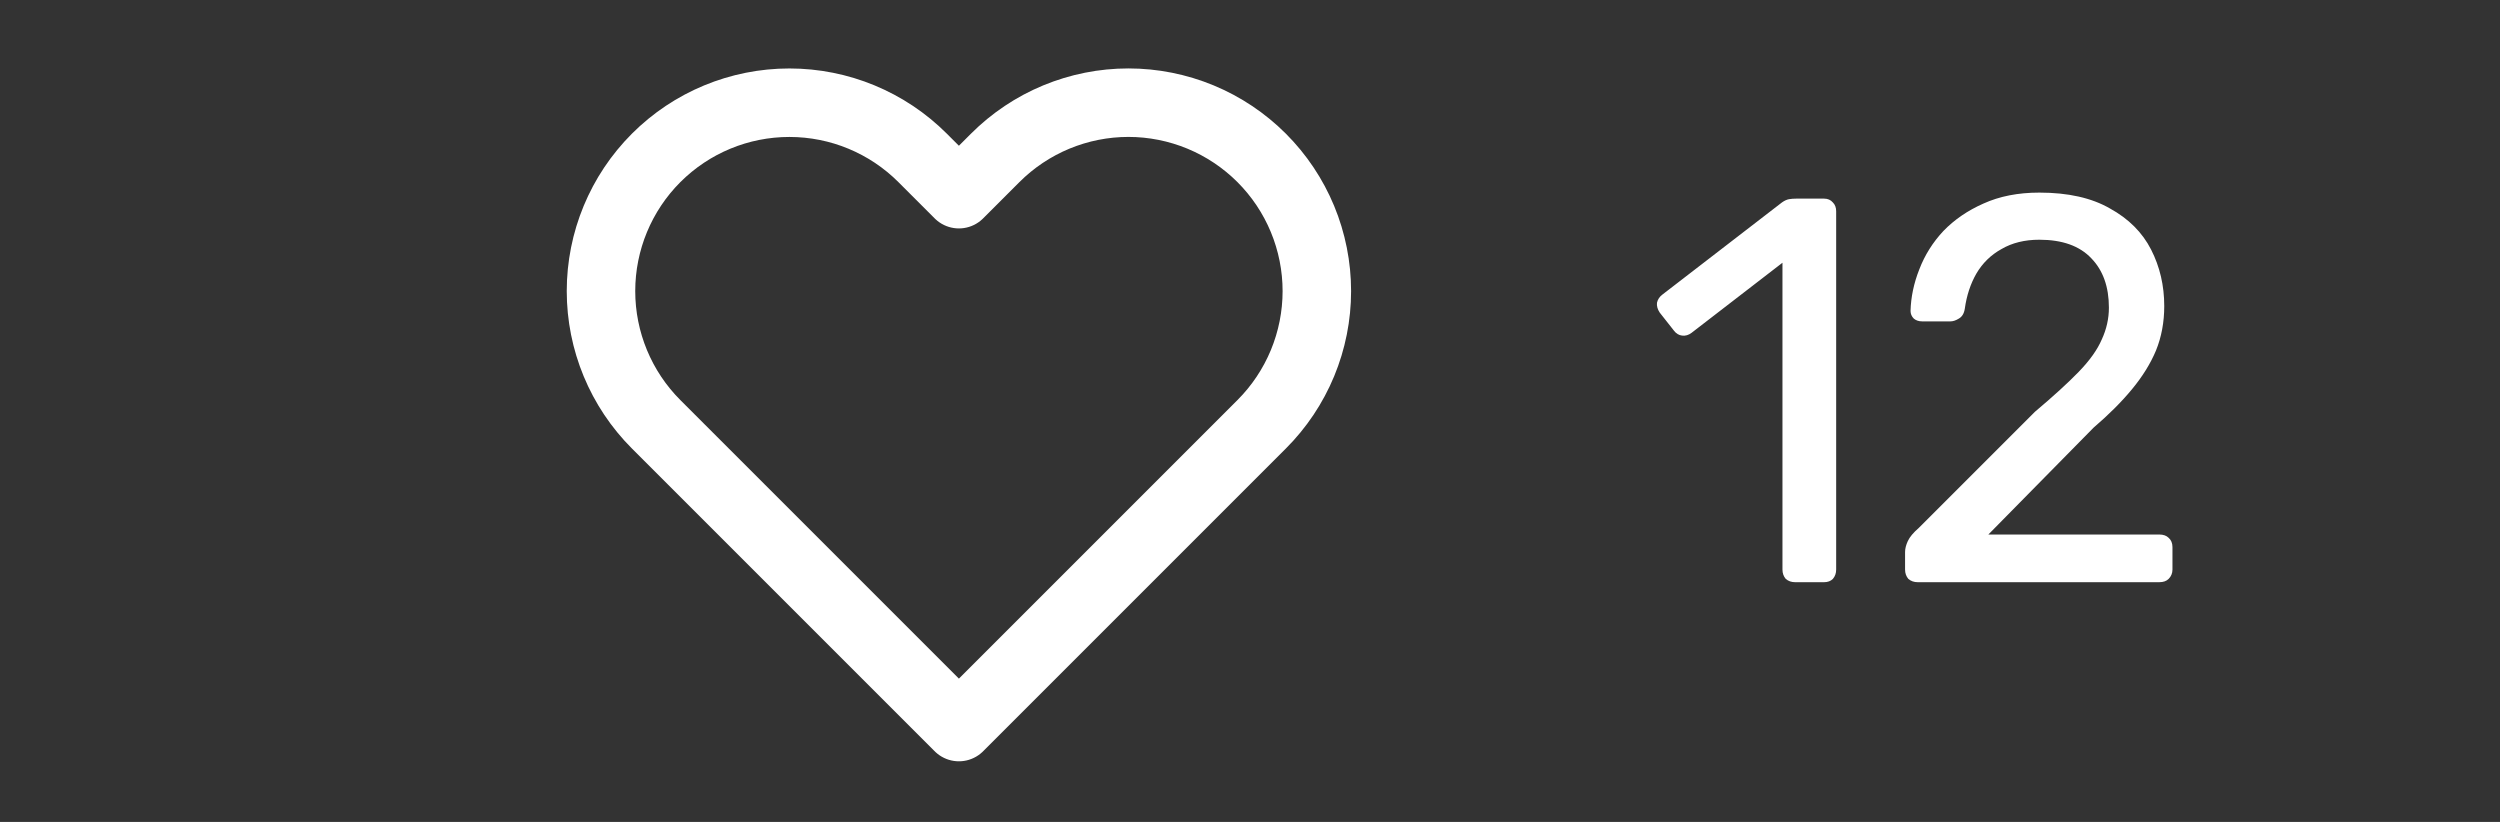 <svg width="73" height="24" viewBox="0 0 73 24" fill="none" xmlns="http://www.w3.org/2000/svg">
<rect x="0" y="0" width="73" height="24" fill="#333333" stroke="none"/>
<path d="M36.84 4.61C36.329 4.099 35.723 3.694 35.055 3.417C34.388 3.141 33.672 2.998 32.95 2.998C32.227 2.998 31.512 3.141 30.845 3.417C30.177 3.694 29.571 4.099 29.06 4.61L28 5.67L26.94 4.61C25.908 3.578 24.509 2.999 23.05 2.999C21.591 2.999 20.192 3.578 19.16 4.61C18.128 5.642 17.549 7.041 17.549 8.5C17.549 9.959 18.128 11.358 19.16 12.39L20.22 13.45L28 21.23L35.78 13.45L36.84 12.39C37.351 11.879 37.756 11.273 38.033 10.605C38.309 9.938 38.452 9.222 38.452 8.5C38.452 7.778 38.309 7.062 38.033 6.395C37.756 5.727 37.351 5.121 36.84 4.61V4.61Z" stroke="white" stroke-width="2" stroke-linecap="round" stroke-linejoin="round"/>
<path d="M52.416 17C52.309 17 52.219 16.968 52.144 16.904C52.08 16.829 52.048 16.739 52.048 16.632V7.672L49.392 9.72C49.307 9.784 49.216 9.811 49.12 9.8C49.024 9.789 48.944 9.741 48.88 9.656L48.464 9.128C48.4 9.032 48.373 8.936 48.384 8.84C48.405 8.744 48.459 8.664 48.544 8.6L52.032 5.912C52.107 5.859 52.176 5.827 52.24 5.816C52.304 5.805 52.373 5.8 52.448 5.8H53.264C53.371 5.8 53.456 5.837 53.52 5.912C53.584 5.976 53.616 6.061 53.616 6.168V16.632C53.616 16.739 53.584 16.829 53.52 16.904C53.456 16.968 53.371 17 53.264 17H52.416ZM55.996 17C55.889 17 55.798 16.968 55.724 16.904C55.66 16.829 55.628 16.739 55.628 16.632V16.12C55.628 16.024 55.654 15.917 55.708 15.8C55.761 15.683 55.868 15.555 56.028 15.416L59.42 12.024C59.964 11.565 60.39 11.176 60.7 10.856C61.02 10.525 61.244 10.211 61.372 9.912C61.51 9.613 61.58 9.304 61.58 8.984C61.58 8.376 61.409 7.896 61.068 7.544C60.726 7.181 60.22 7 59.548 7C59.121 7 58.753 7.091 58.444 7.272C58.134 7.443 57.889 7.683 57.708 7.992C57.537 8.291 57.425 8.632 57.372 9.016C57.35 9.155 57.292 9.251 57.196 9.304C57.11 9.357 57.03 9.384 56.956 9.384H56.124C56.028 9.384 55.948 9.357 55.884 9.304C55.82 9.24 55.788 9.165 55.788 9.08C55.798 8.675 55.884 8.269 56.044 7.864C56.204 7.448 56.438 7.075 56.748 6.744C57.068 6.413 57.457 6.147 57.916 5.944C58.385 5.731 58.929 5.624 59.548 5.624C60.39 5.624 61.078 5.779 61.612 6.088C62.156 6.387 62.556 6.787 62.812 7.288C63.068 7.789 63.196 8.339 63.196 8.936C63.196 9.405 63.116 9.837 62.956 10.232C62.796 10.616 62.561 10.995 62.252 11.368C61.953 11.731 61.58 12.104 61.132 12.488L58.06 15.608H63.052C63.169 15.608 63.26 15.64 63.324 15.704C63.398 15.768 63.436 15.859 63.436 15.976V16.632C63.436 16.739 63.398 16.829 63.324 16.904C63.26 16.968 63.169 17 63.052 17H55.996Z" fill="white"/>
</svg>
